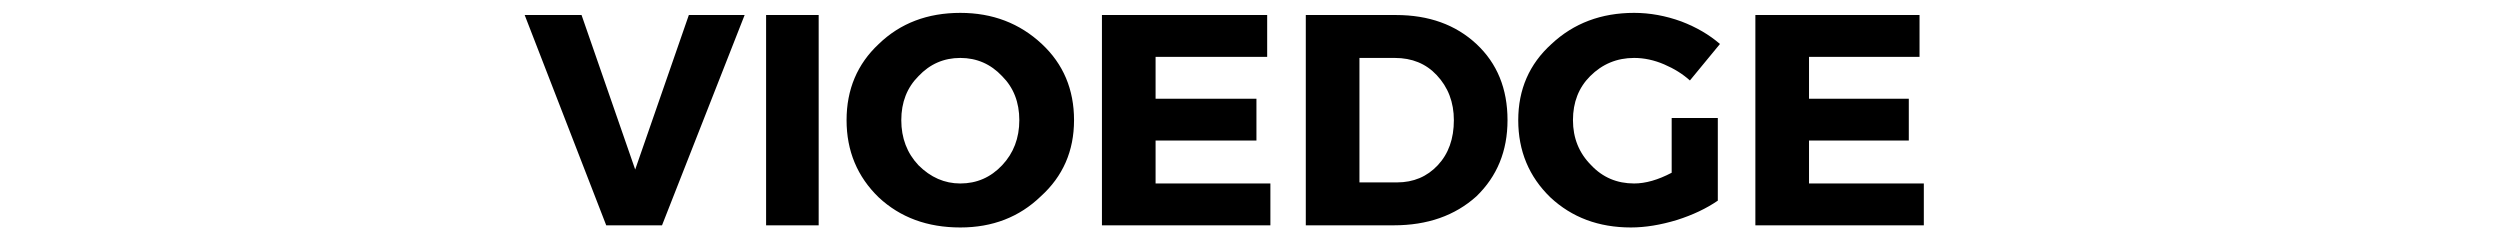 <svg version="1.2" xmlns="http://www.w3.org/2000/svg" viewBox="0 0 233 22" width="233" height="22">
	<title>New Project</title>
	<style>
		.s0 { fill: #000000 } 
	</style>
	<path id="VIOEDGE" class="s0" aria-label="VIOEDGE"  d="m69.4 1.4l-7.7 19.6h-5.2l-7.6-19.6h5.3l5 14.4 5-14.4zm6.9 0v19.6h-4.9v-19.6zm13.2-0.2q4.5 0 7.6 2.9 3 2.8 3 7.1 0 4.3-3.1 7.1-3 2.9-7.5 2.9-4.6 0-7.6-2.8-3-2.9-3-7.2 0-4.3 3-7.1 3-2.9 7.6-2.9zm0 4.2q-2.3 0-3.9 1.7-1.6 1.6-1.6 4.1 0 2.5 1.6 4.2 1.7 1.7 3.9 1.7 2.3 0 3.9-1.7 1.6-1.7 1.6-4.2 0-2.5-1.6-4.1-1.6-1.7-3.9-1.7zm28.6-4v3.9h-10.4v3.9h9.4v3.9h-9.4v4h10.7v3.9h-15.7v-19.6zm3.6 19.6v-19.6h8.4q4.6 0 7.5 2.7 2.9 2.7 2.9 7.1 0 4.3-2.9 7.1-3 2.7-7.7 2.7zm8.3-15.6h-3.3v11.6h3.5q2.3 0 3.8-1.6 1.5-1.6 1.5-4.2 0-2.5-1.6-4.2-1.5-1.6-3.9-1.6zm25.8 10.7v-5.1h4.3v7.7q-1.6 1.1-3.8 1.8-2.3 0.7-4.3 0.7-4.5 0-7.5-2.8-3-2.9-3-7.2 0-4.3 3.1-7.1 3.1-2.9 7.7-2.9 2.2 0 4.4 0.8 2.1 0.8 3.6 2.1l-2.8 3.4q-1-0.9-2.4-1.5-1.4-0.6-2.8-0.6-2.4 0-4.1 1.7-1.6 1.6-1.6 4.1 0 2.5 1.7 4.2 1.6 1.7 4 1.7 1.6 0 3.5-1zm23.1-14.7v3.9h-10.3v3.9h9.3v3.9h-9.3v4h10.7v3.9h-15.7v-19.6z"/>
</svg>